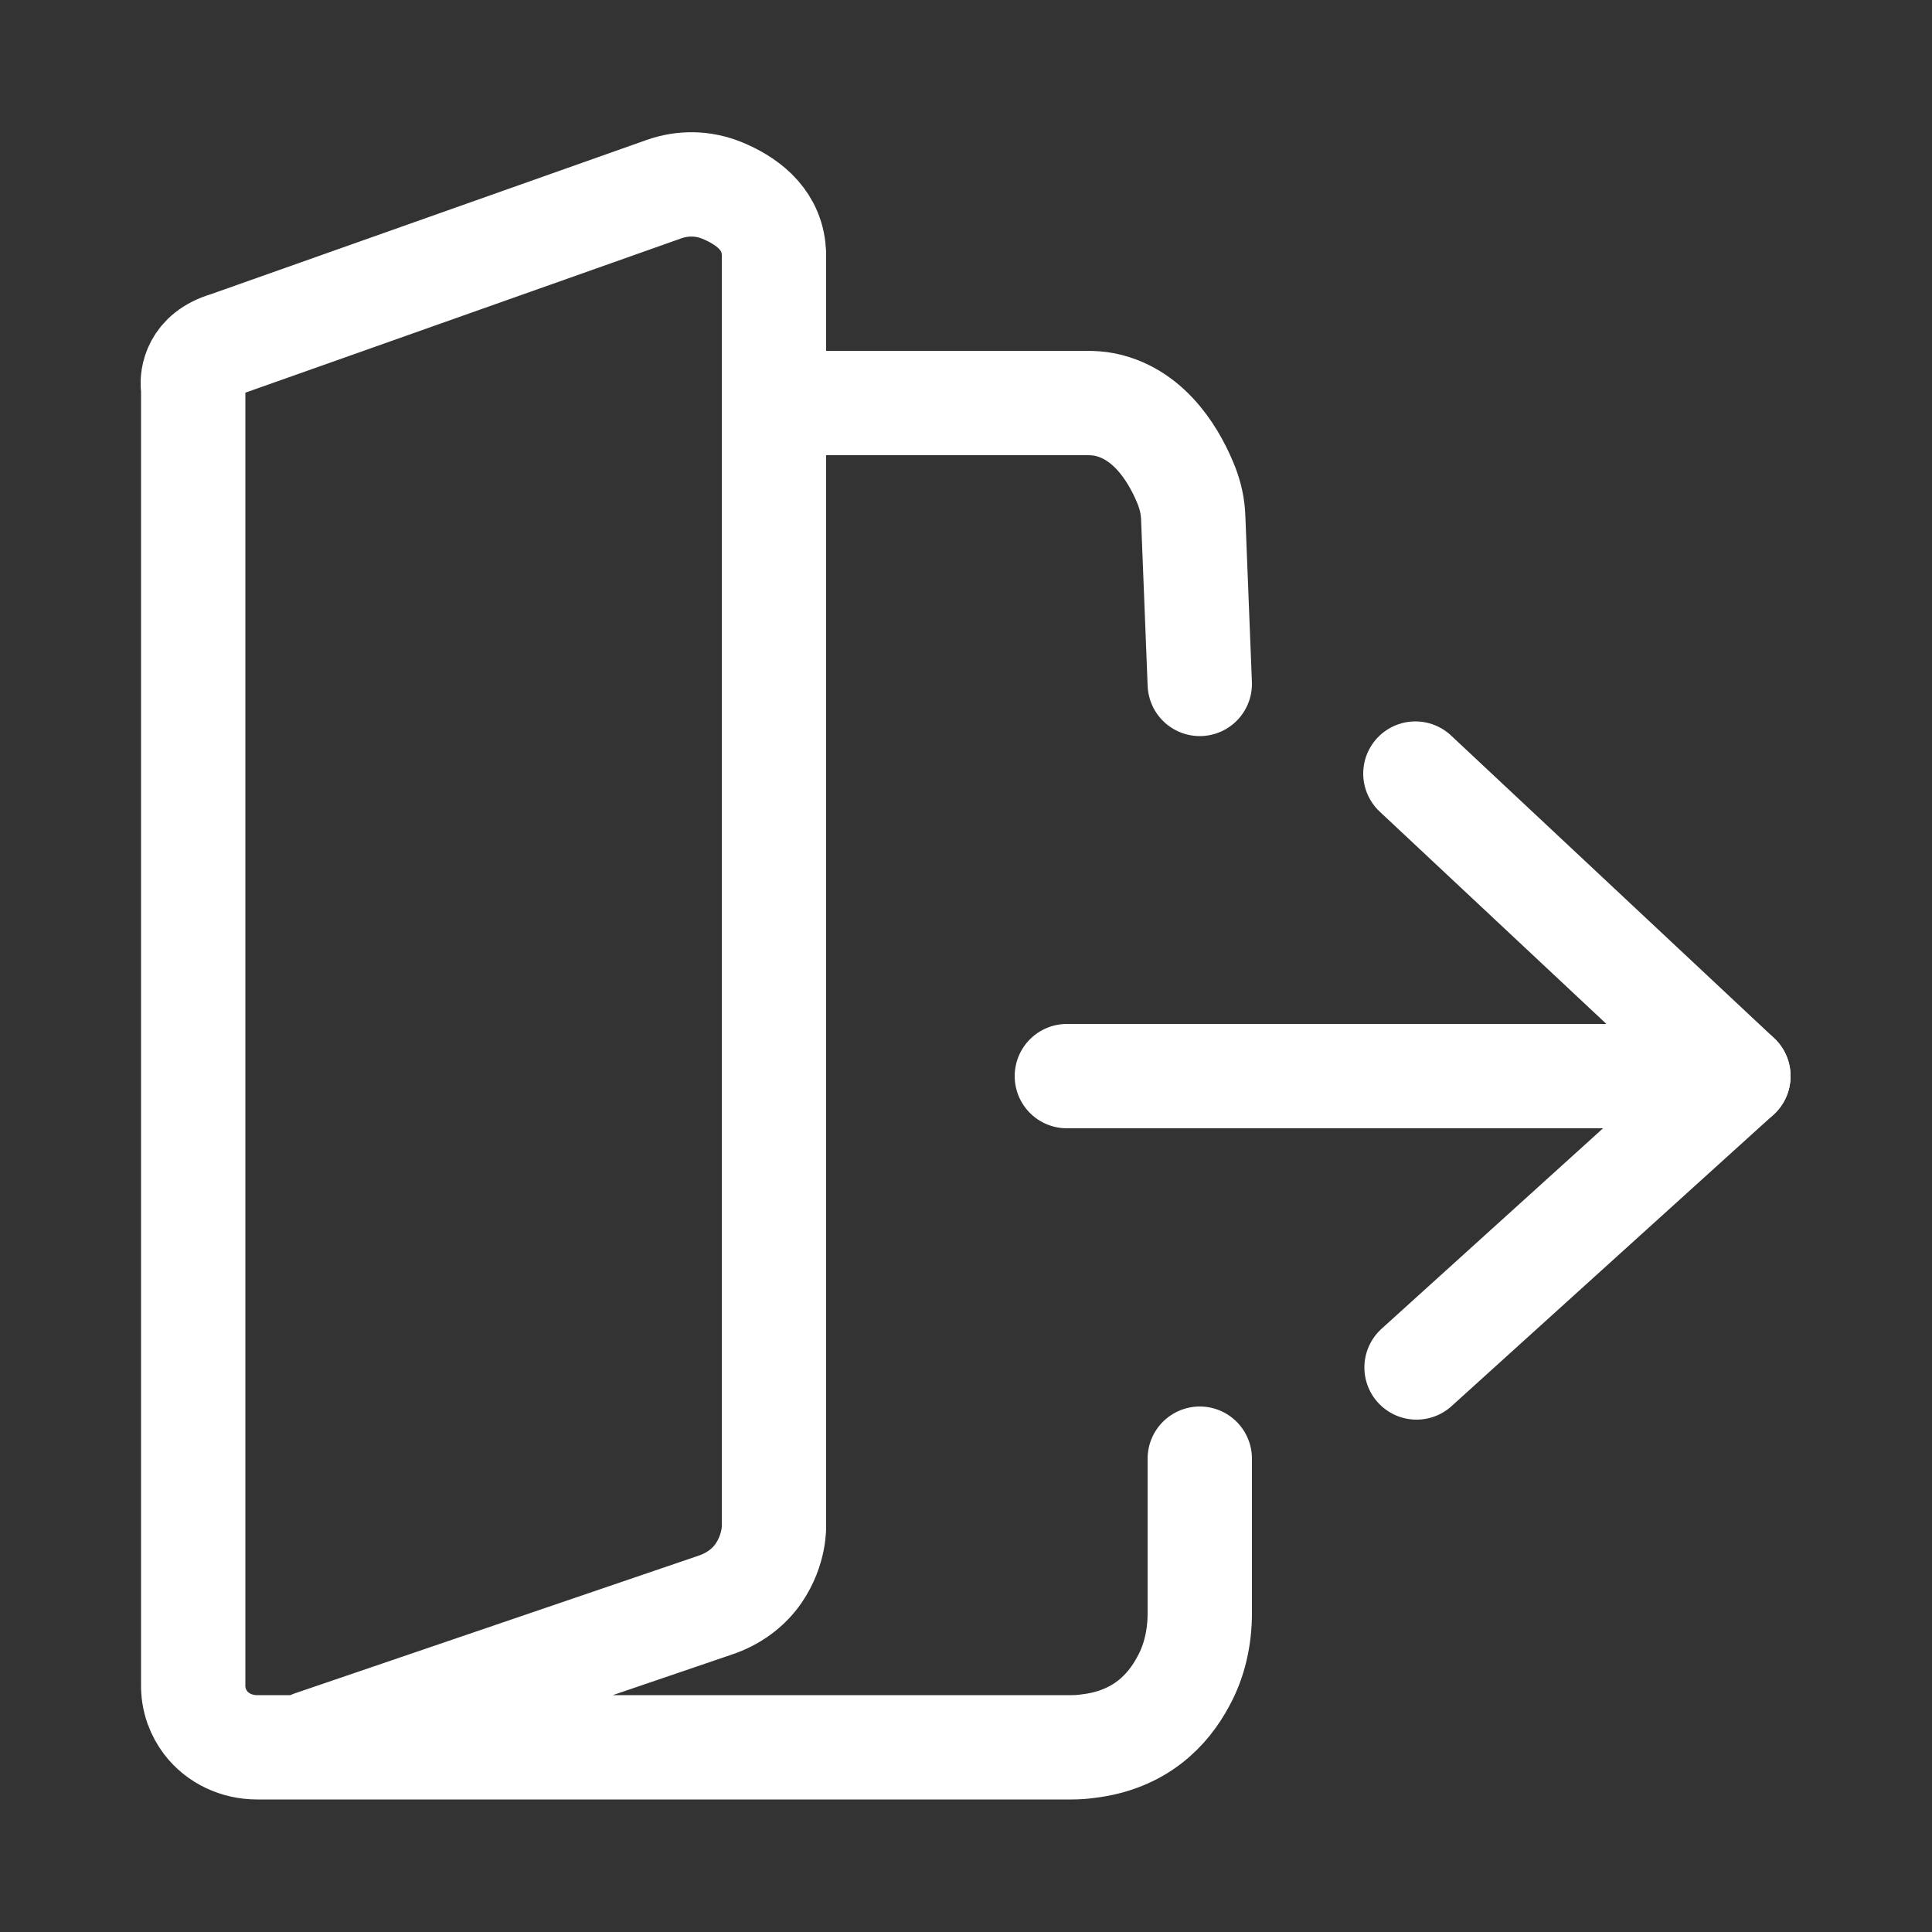 <?xml version="1.0" encoding="utf-8"?>
<!-- Generator: Adobe Illustrator 27.8.1, SVG Export Plug-In . SVG Version: 6.00 Build 0)  -->
<svg version="1.1" id="Layer_1" xmlns="http://www.w3.org/2000/svg" xmlns:xlink="http://www.w3.org/1999/xlink" x="0px" y="0px"
	 viewBox="0 0 500 500" style="enable-background:new 0 0 500 500;" xml:space="preserve">
<rect x="0" y="0" width="500" height="500" fill="#333333" stroke="none"/>
<style type="text/css">
	.st-logout-0{fill:none;stroke:#FFFFFF;stroke-width:27;stroke-linecap:round;stroke-linejoin:round;stroke-miterlimit:10;}
</style>
<path class="st-logout-0" d="M310.5,377.5v40c0,6.1-1.3,12.3-4.3,17.7c-3.9,7.3-11.1,15.1-24.6,16.7c-1.4,0.2-2.8,0.3-4.2,0.3H66.5
	c-5.2,0-10.2-2.3-13.3-6.4c-1.8-2.4-3.3-5.7-3.2-10V101.9c0-0.8,0-1.5-0.1-2.2c-0.1-1.8,0.2-8.2,8.8-10.7l113-40
	c5-1.8,10.3-1.7,15.2,0.3c5.8,2.4,12.4,6.8,13.3,15c0.1,0.7,0.1,1.3,0.1,1.9v328.6c0,0,0.3,6.1-4,12.4c-2.7,3.9-6.7,6.7-11.2,8.2
	L80.7,451"/>
<path class="st-logout-0" d="M310.5,177l-1.7-43.1c-0.1-2.8-0.7-5.5-1.7-8.1c-2.6-6.6-8.9-18.6-21.2-21.1c-1.5-0.3-3.1-0.4-4.7-0.4H204"/>
<polyline class="st-logout-0" points="366.6,353.9 449.9,278.5 276.1,278.5 "/>
<line class="st-logout-0" x1="366.3" y1="200.2" x2="449.9" y2="278.5"/>
</svg>
